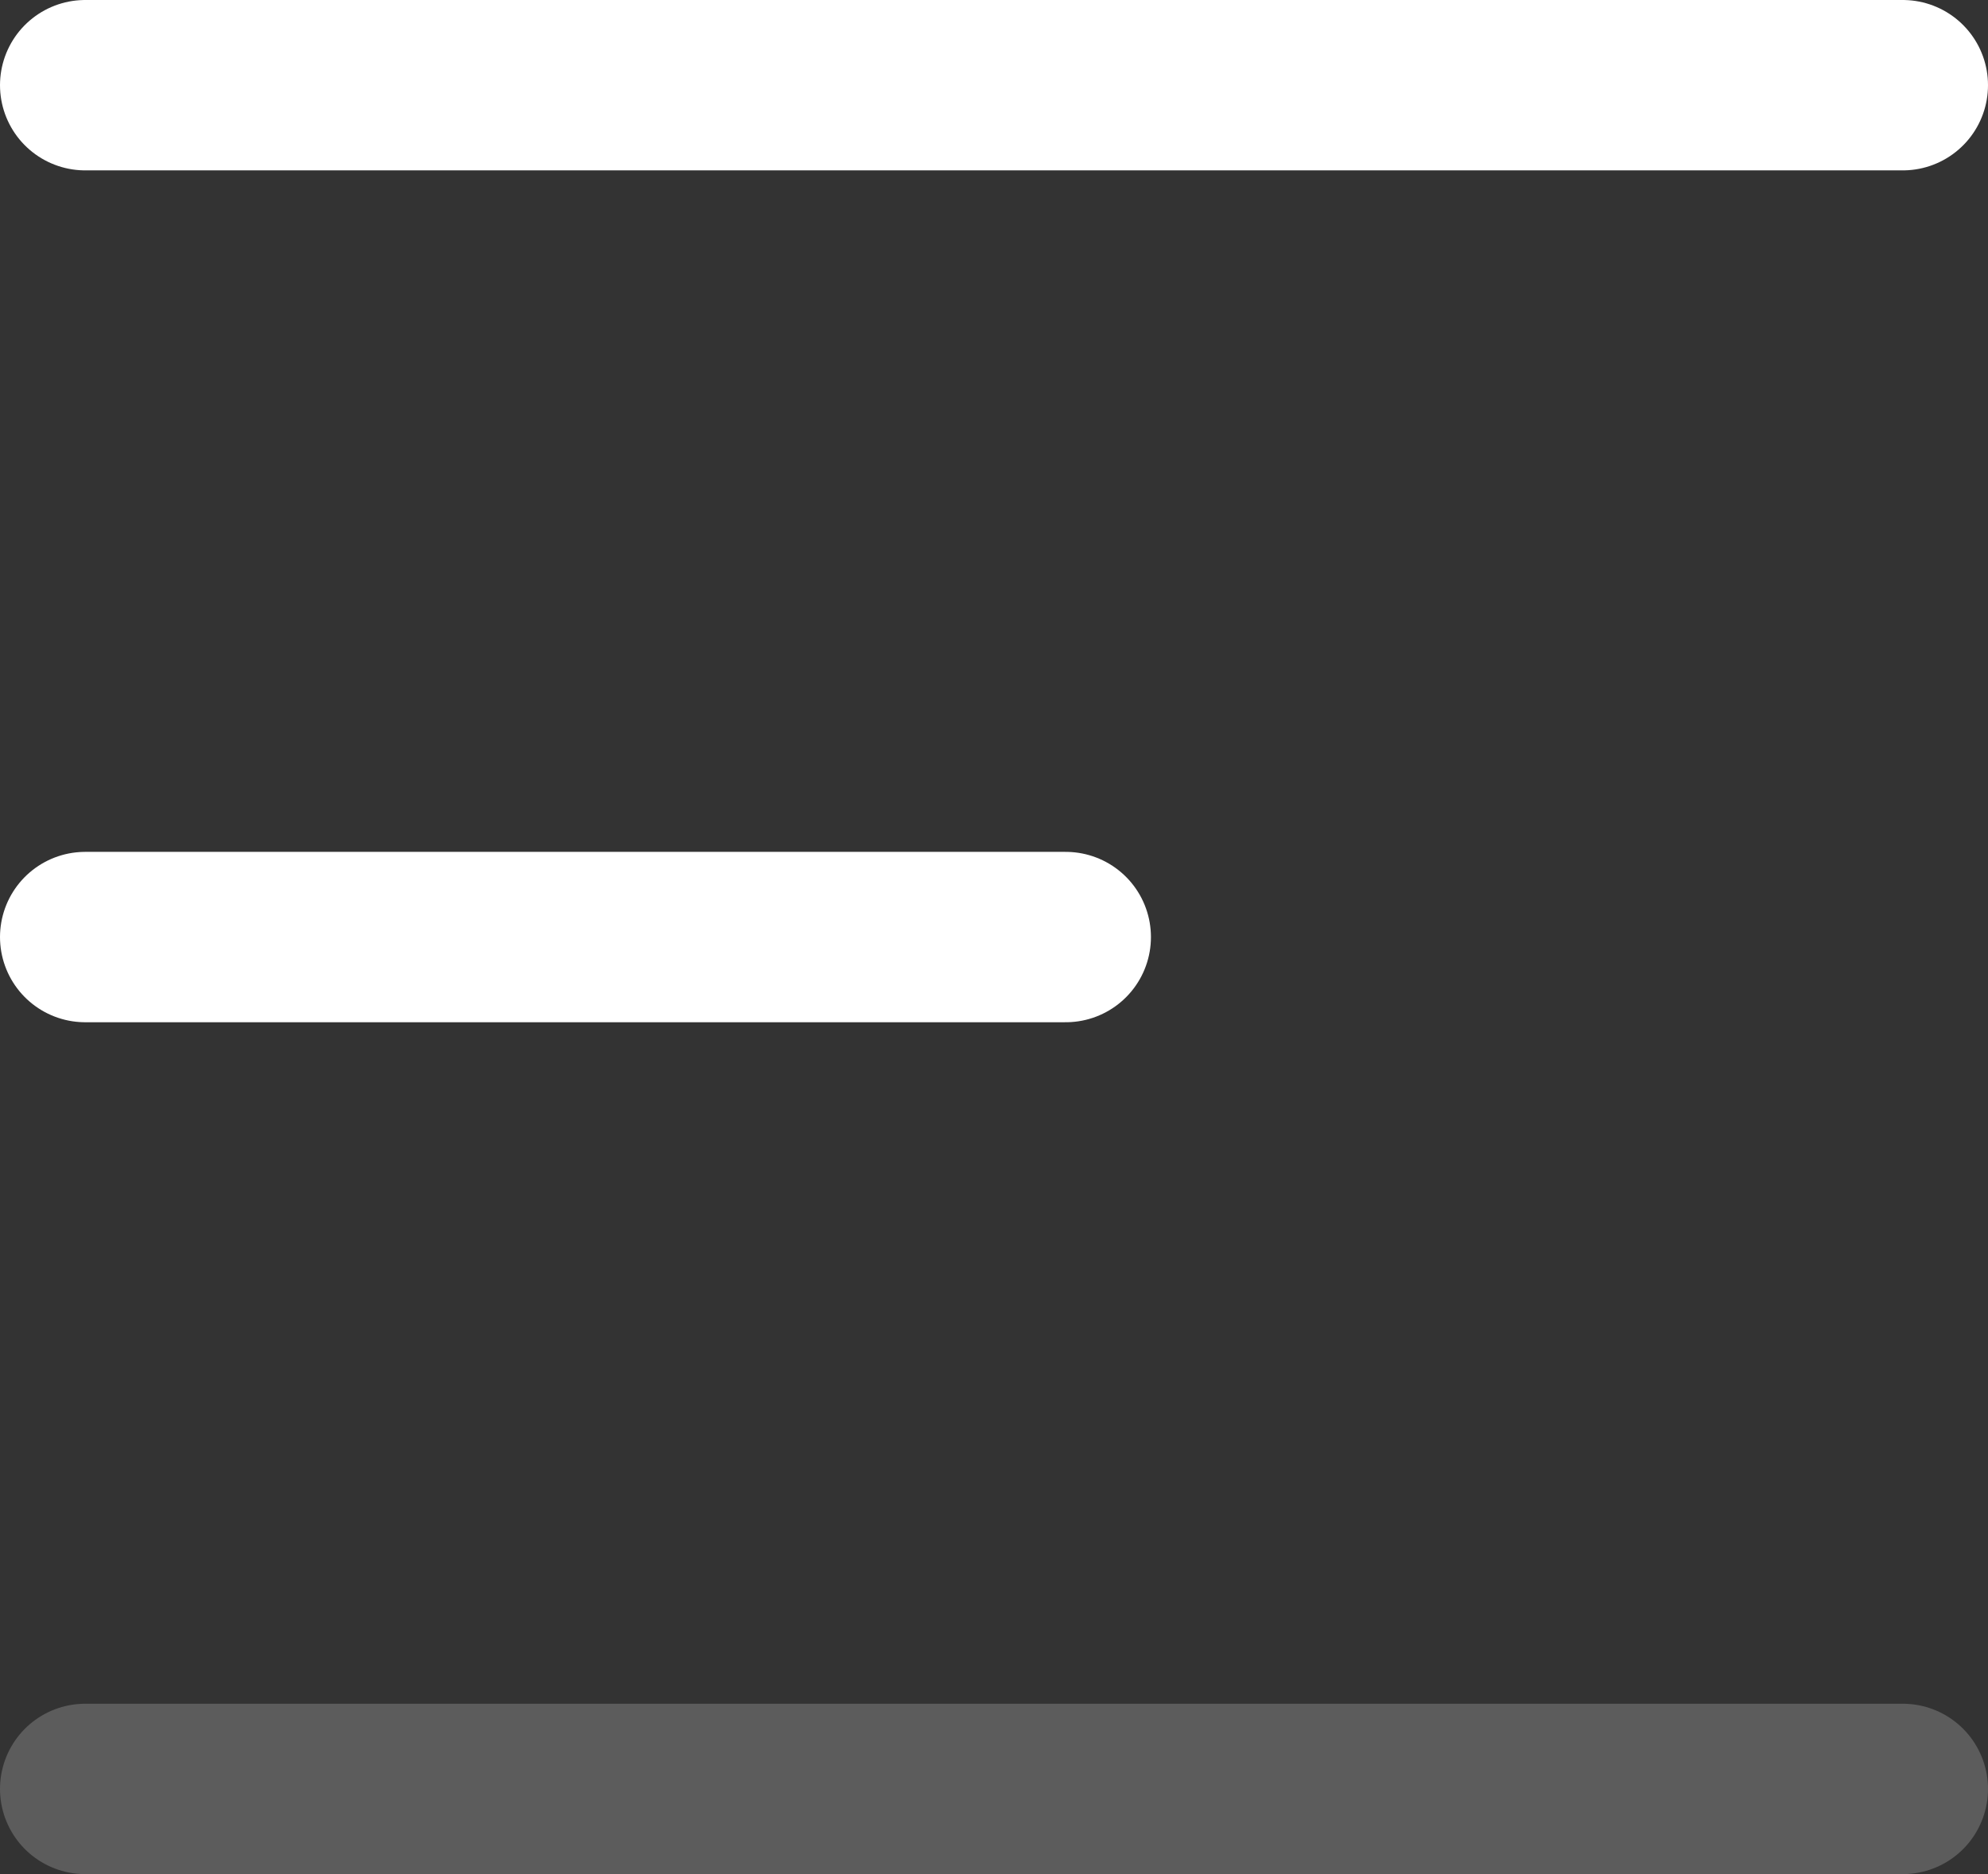 <svg width="35" height="33" viewBox="0 0 35 33" fill="none" xmlns="http://www.w3.org/2000/svg">
<rect x="0" y="0" width="35" height="33" fill="#333333" stroke="none"/>
<line x1="1.5" y1="1.5" x2="33.5" y2="1.5" stroke="white" stroke-width="3" stroke-linecap="round"/>
<line x1="1.5" y1="16.5" x2="18.763" y2="16.5" stroke="white" stroke-width="3" stroke-linecap="round"/>
<line opacity="0.2" x1="1.5" y1="31.5" x2="33.5" y2="31.5" stroke="white" stroke-width="3" stroke-linecap="round"/>
</svg>
